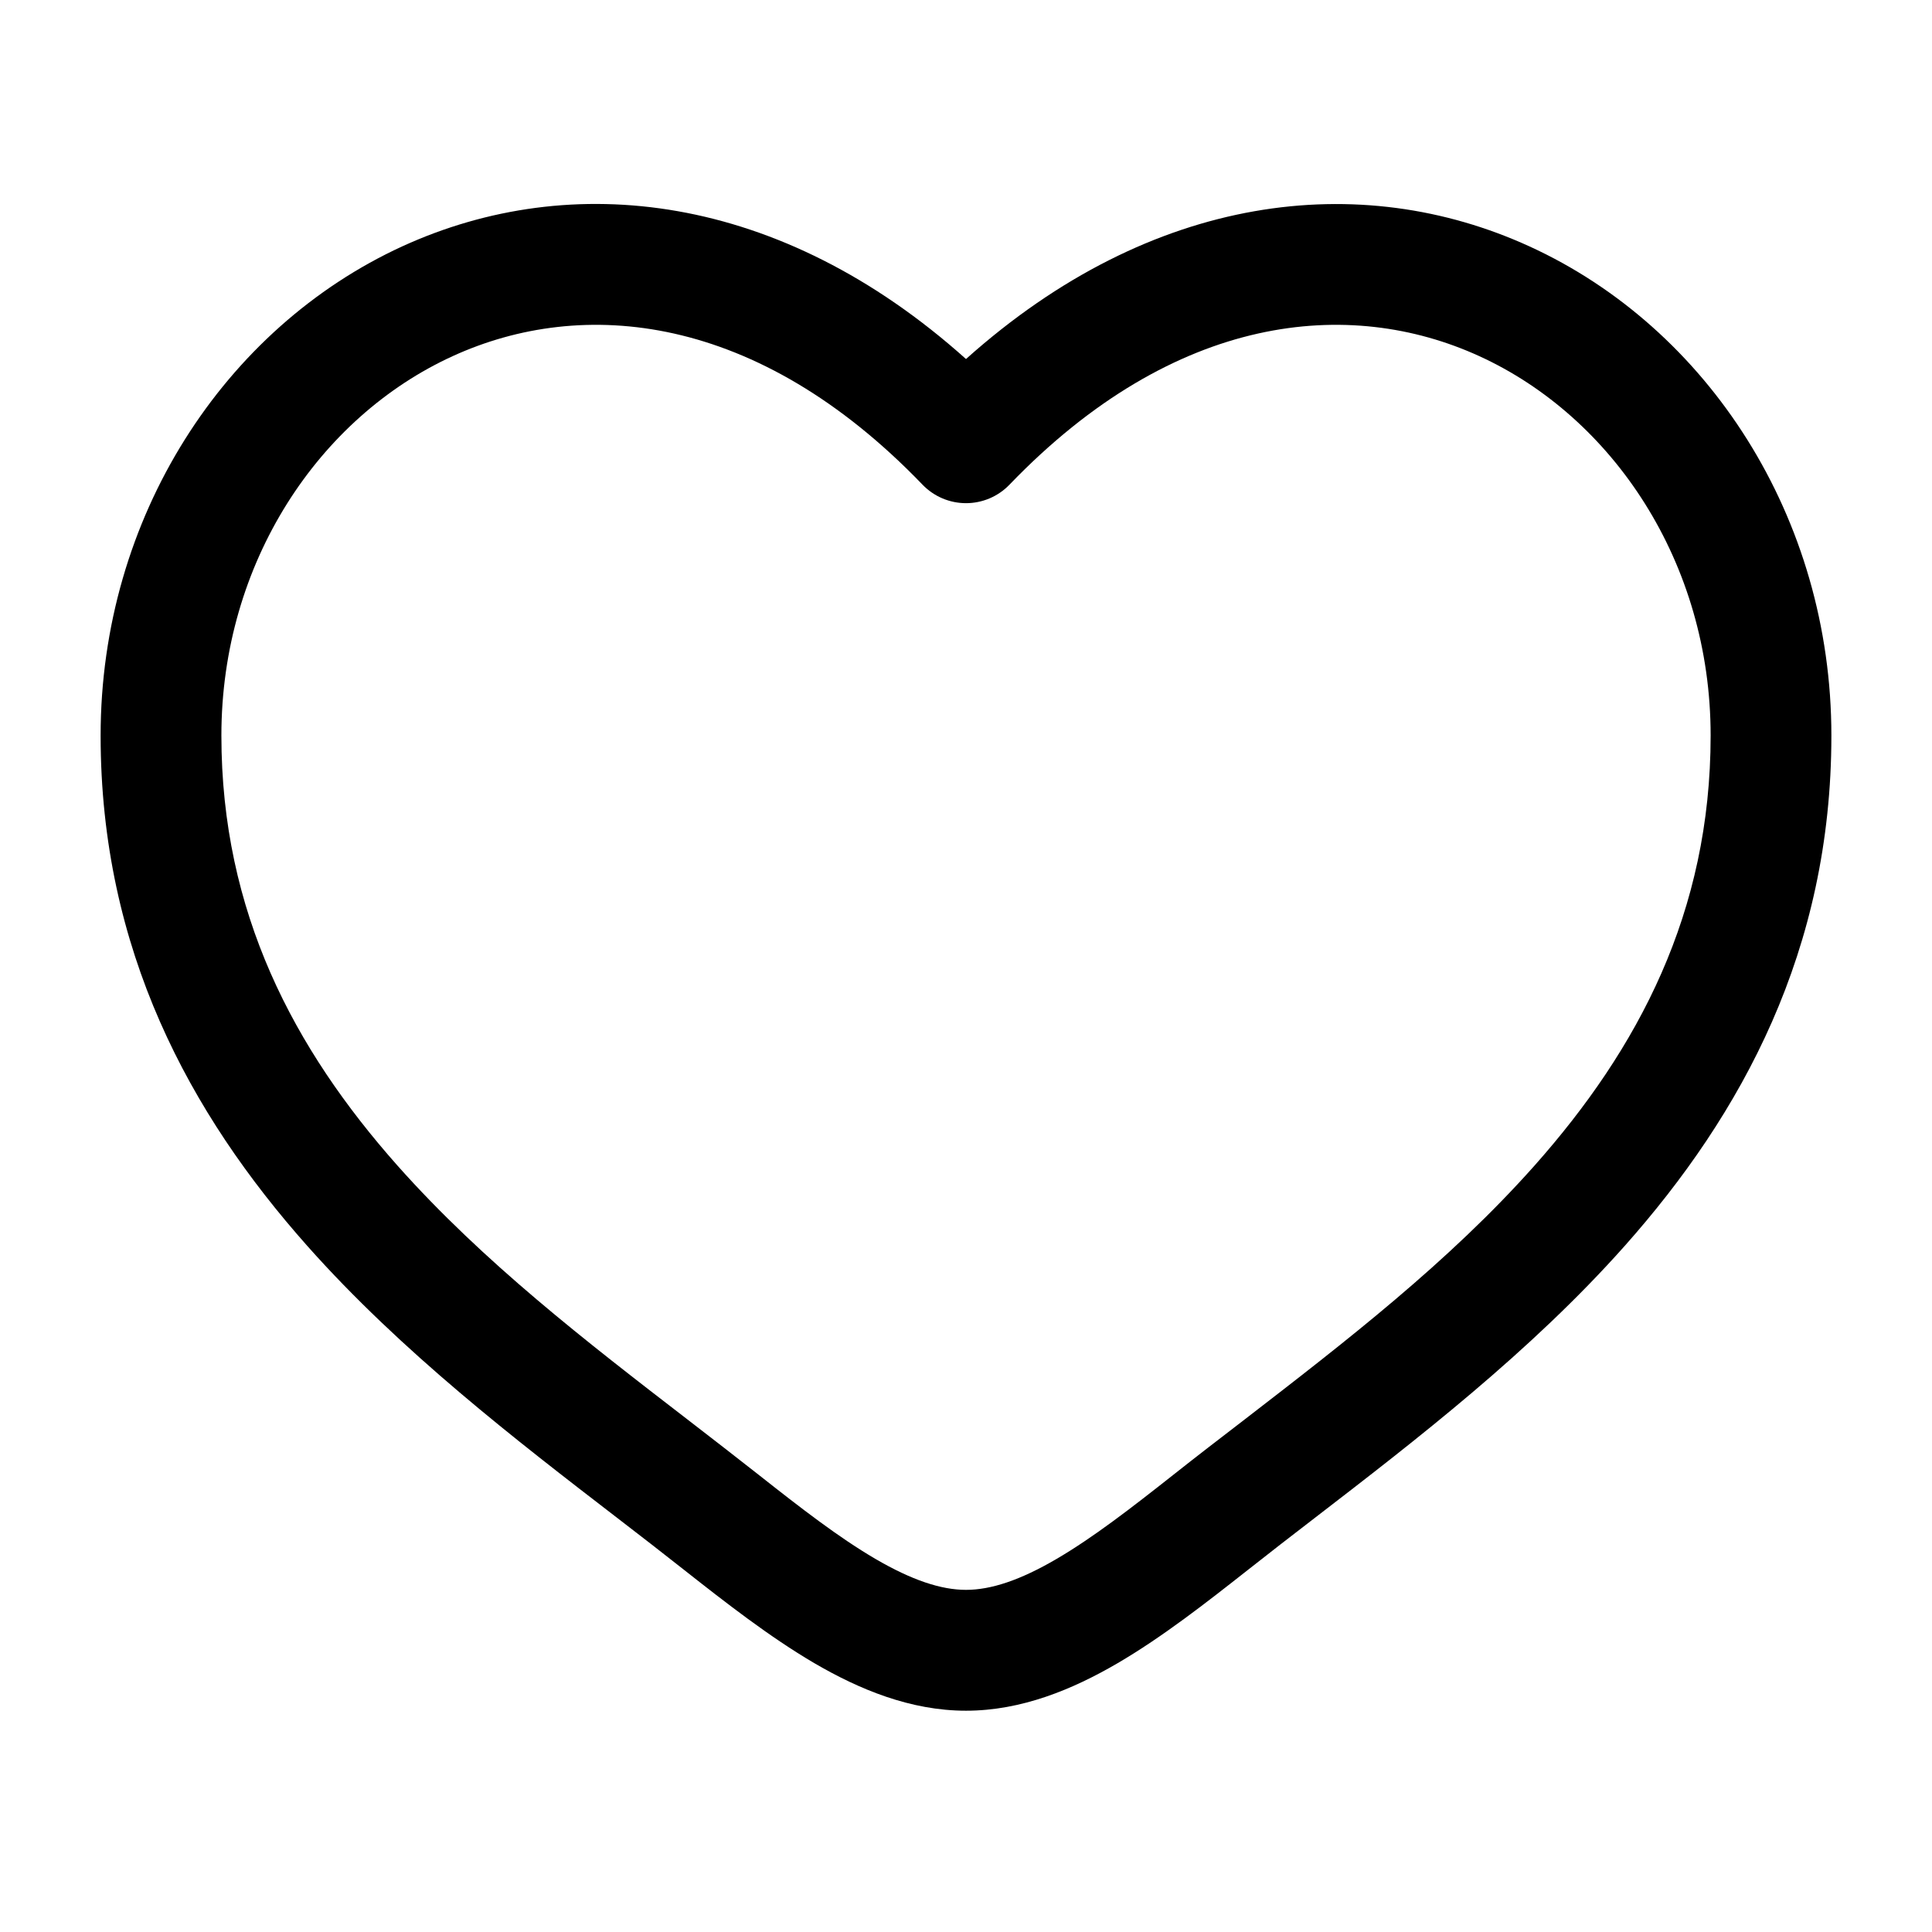 <svg width="100" height="100" viewBox="0 0 100 100" fill="none" xmlns="http://www.w3.org/2000/svg">
<path fill-rule="evenodd" clip-rule="evenodd" d="M23.433 18.433C16.521 21.591 11.459 29.108 11.459 38.071C11.459 47.225 15.209 54.283 20.575 60.333C25.004 65.317 30.363 69.45 35.588 73.475C36.829 74.433 38.063 75.387 39.275 76.341C41.467 78.071 43.421 79.583 45.309 80.687C47.192 81.787 48.709 82.291 50 82.291C51.292 82.291 52.809 81.791 54.692 80.687C56.579 79.583 58.533 78.071 60.725 76.341C61.934 75.383 63.171 74.433 64.413 73.479C69.638 69.446 74.996 65.317 79.425 60.333C84.796 54.283 88.542 47.225 88.542 38.071C88.542 29.112 83.479 21.591 76.567 18.433C69.85 15.362 60.825 16.175 52.25 25.087C51.959 25.39 51.609 25.63 51.223 25.795C50.836 25.959 50.42 26.044 50 26.044C49.58 26.044 49.164 25.959 48.778 25.795C48.391 25.63 48.042 25.39 47.75 25.087C39.175 16.175 30.15 15.362 23.433 18.433ZM50 18.583C40.367 9.958 29.579 8.75 20.834 12.746C11.608 16.975 5.208 26.775 5.208 38.075C5.208 49.179 9.834 57.654 15.904 64.487C20.763 69.958 26.709 74.537 31.963 78.579C33.154 79.496 34.309 80.387 35.404 81.254C37.542 82.937 39.834 84.729 42.154 86.087C44.475 87.442 47.125 88.546 50 88.546C52.875 88.546 55.525 87.442 57.846 86.087C60.171 84.729 62.459 82.937 64.596 81.254C65.737 80.355 66.885 79.463 68.038 78.579C73.288 74.537 79.238 69.954 84.096 64.487C90.167 57.654 94.792 49.179 94.792 38.075C94.792 26.775 88.396 16.975 79.167 12.754C70.421 8.754 59.633 9.962 50 18.583Z" fill="black"/>
</svg>
